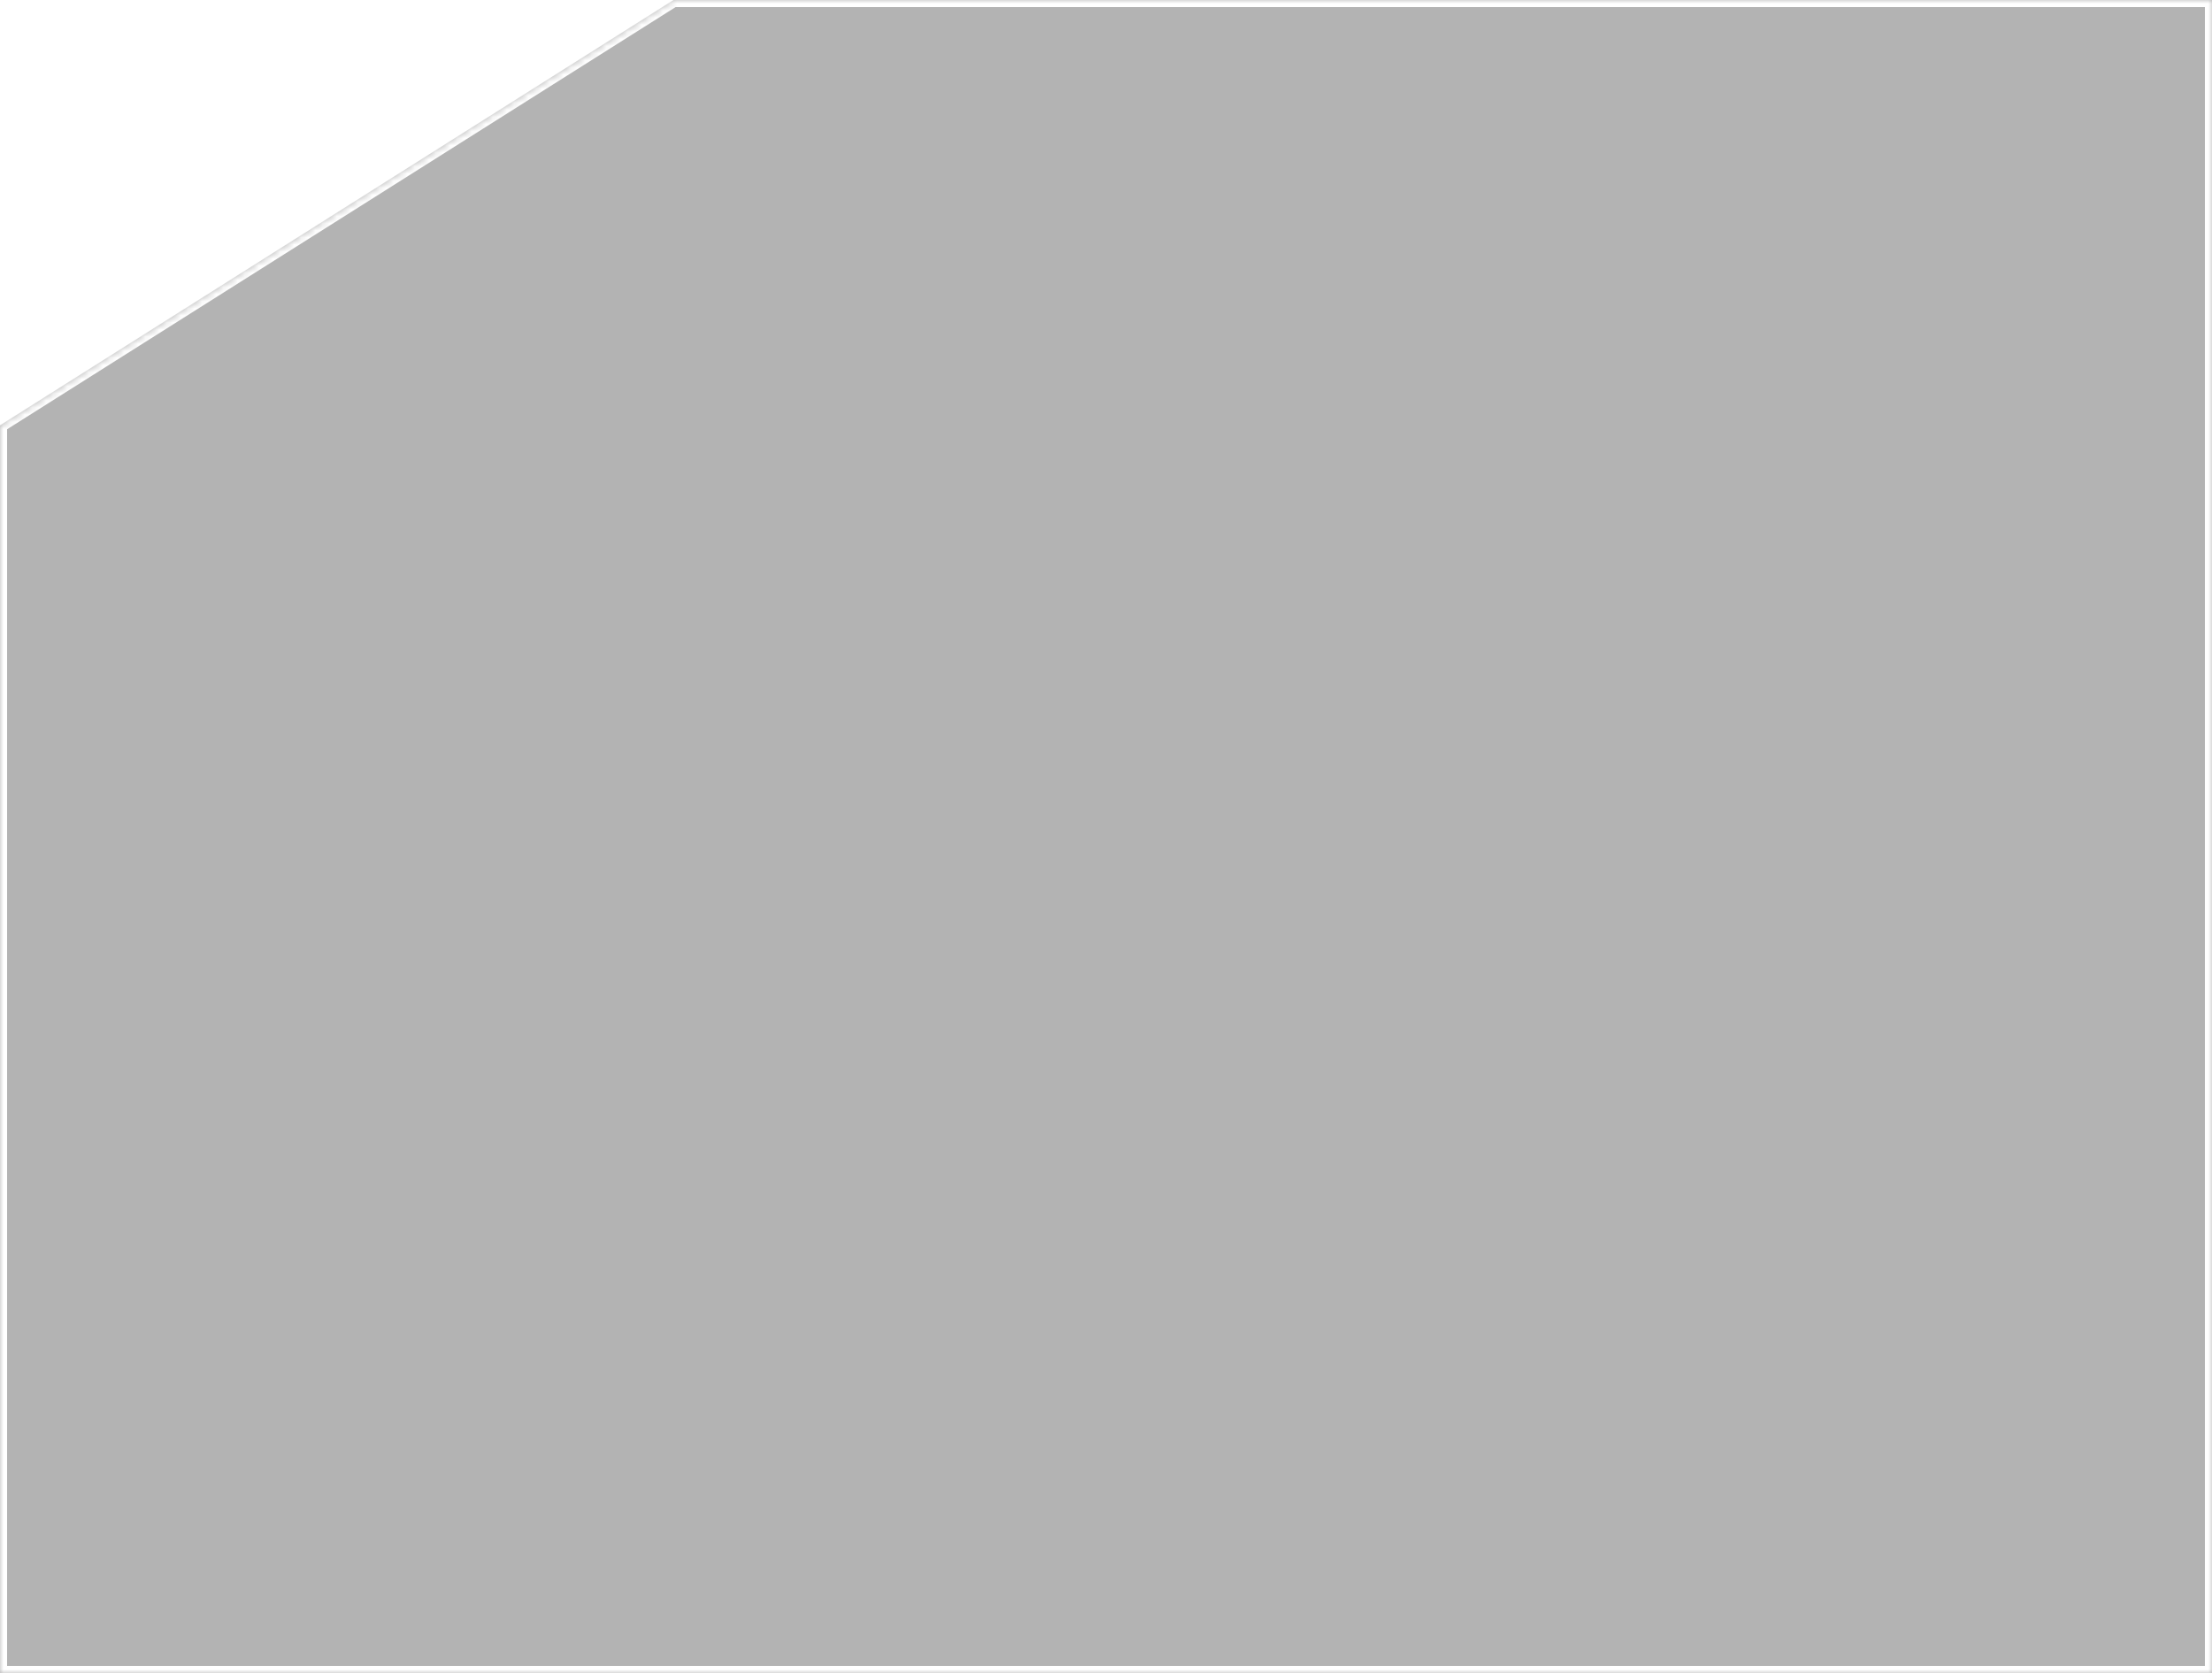 <svg xmlns="http://www.w3.org/2000/svg" width="312" height="236" viewBox="0 0 312 236" fill="none">
  <g filter="url(#filter0_b_13_495)">
    <mask id="path-1-inside-1_13_495" fill="white">
      <path fill-rule="evenodd" clip-rule="evenodd" d="M95 0H312V236H0V60L95 0Z"/>
    </mask>
    <path fill-rule="evenodd" clip-rule="evenodd" d="M95 0H312V236H0V60L95 0Z" fill="black" fill-opacity="0.3"/>
    <path d="M312 0H313V-1H312V0ZM95 0V-1H94.711L94.466 -0.845L95 0ZM312 236V237H313V236H312ZM0 236H-1V237H0V236ZM0 60L-0.534 59.154L-1 59.449V60H0ZM312 -1H95V1H312V-1ZM313 236V0H311V236H313ZM0 237H312V235H0V237ZM-1 60V236H1V60H-1ZM94.466 -0.845L-0.534 59.154L0.534 60.846L95.534 0.845L94.466 -0.845Z" fill="white" mask="url(#path-1-inside-1_13_495)"/>
  </g>
  <defs>
    <filter id="filter0_b_13_495" x="-20" y="-20" width="352" height="276" filterUnits="userSpaceOnUse" color-interpolation-filters="sRGB">
      <feFlood flood-opacity="0" result="BackgroundImageFix"/>
      <feGaussianBlur in="BackgroundImageFix" stdDeviation="10"/>
      <feComposite in2="SourceAlpha" operator="in" result="effect1_backgroundBlur_13_495"/>
      <feBlend mode="normal" in="SourceGraphic" in2="effect1_backgroundBlur_13_495" result="shape"/>
    </filter>
  </defs>
</svg>